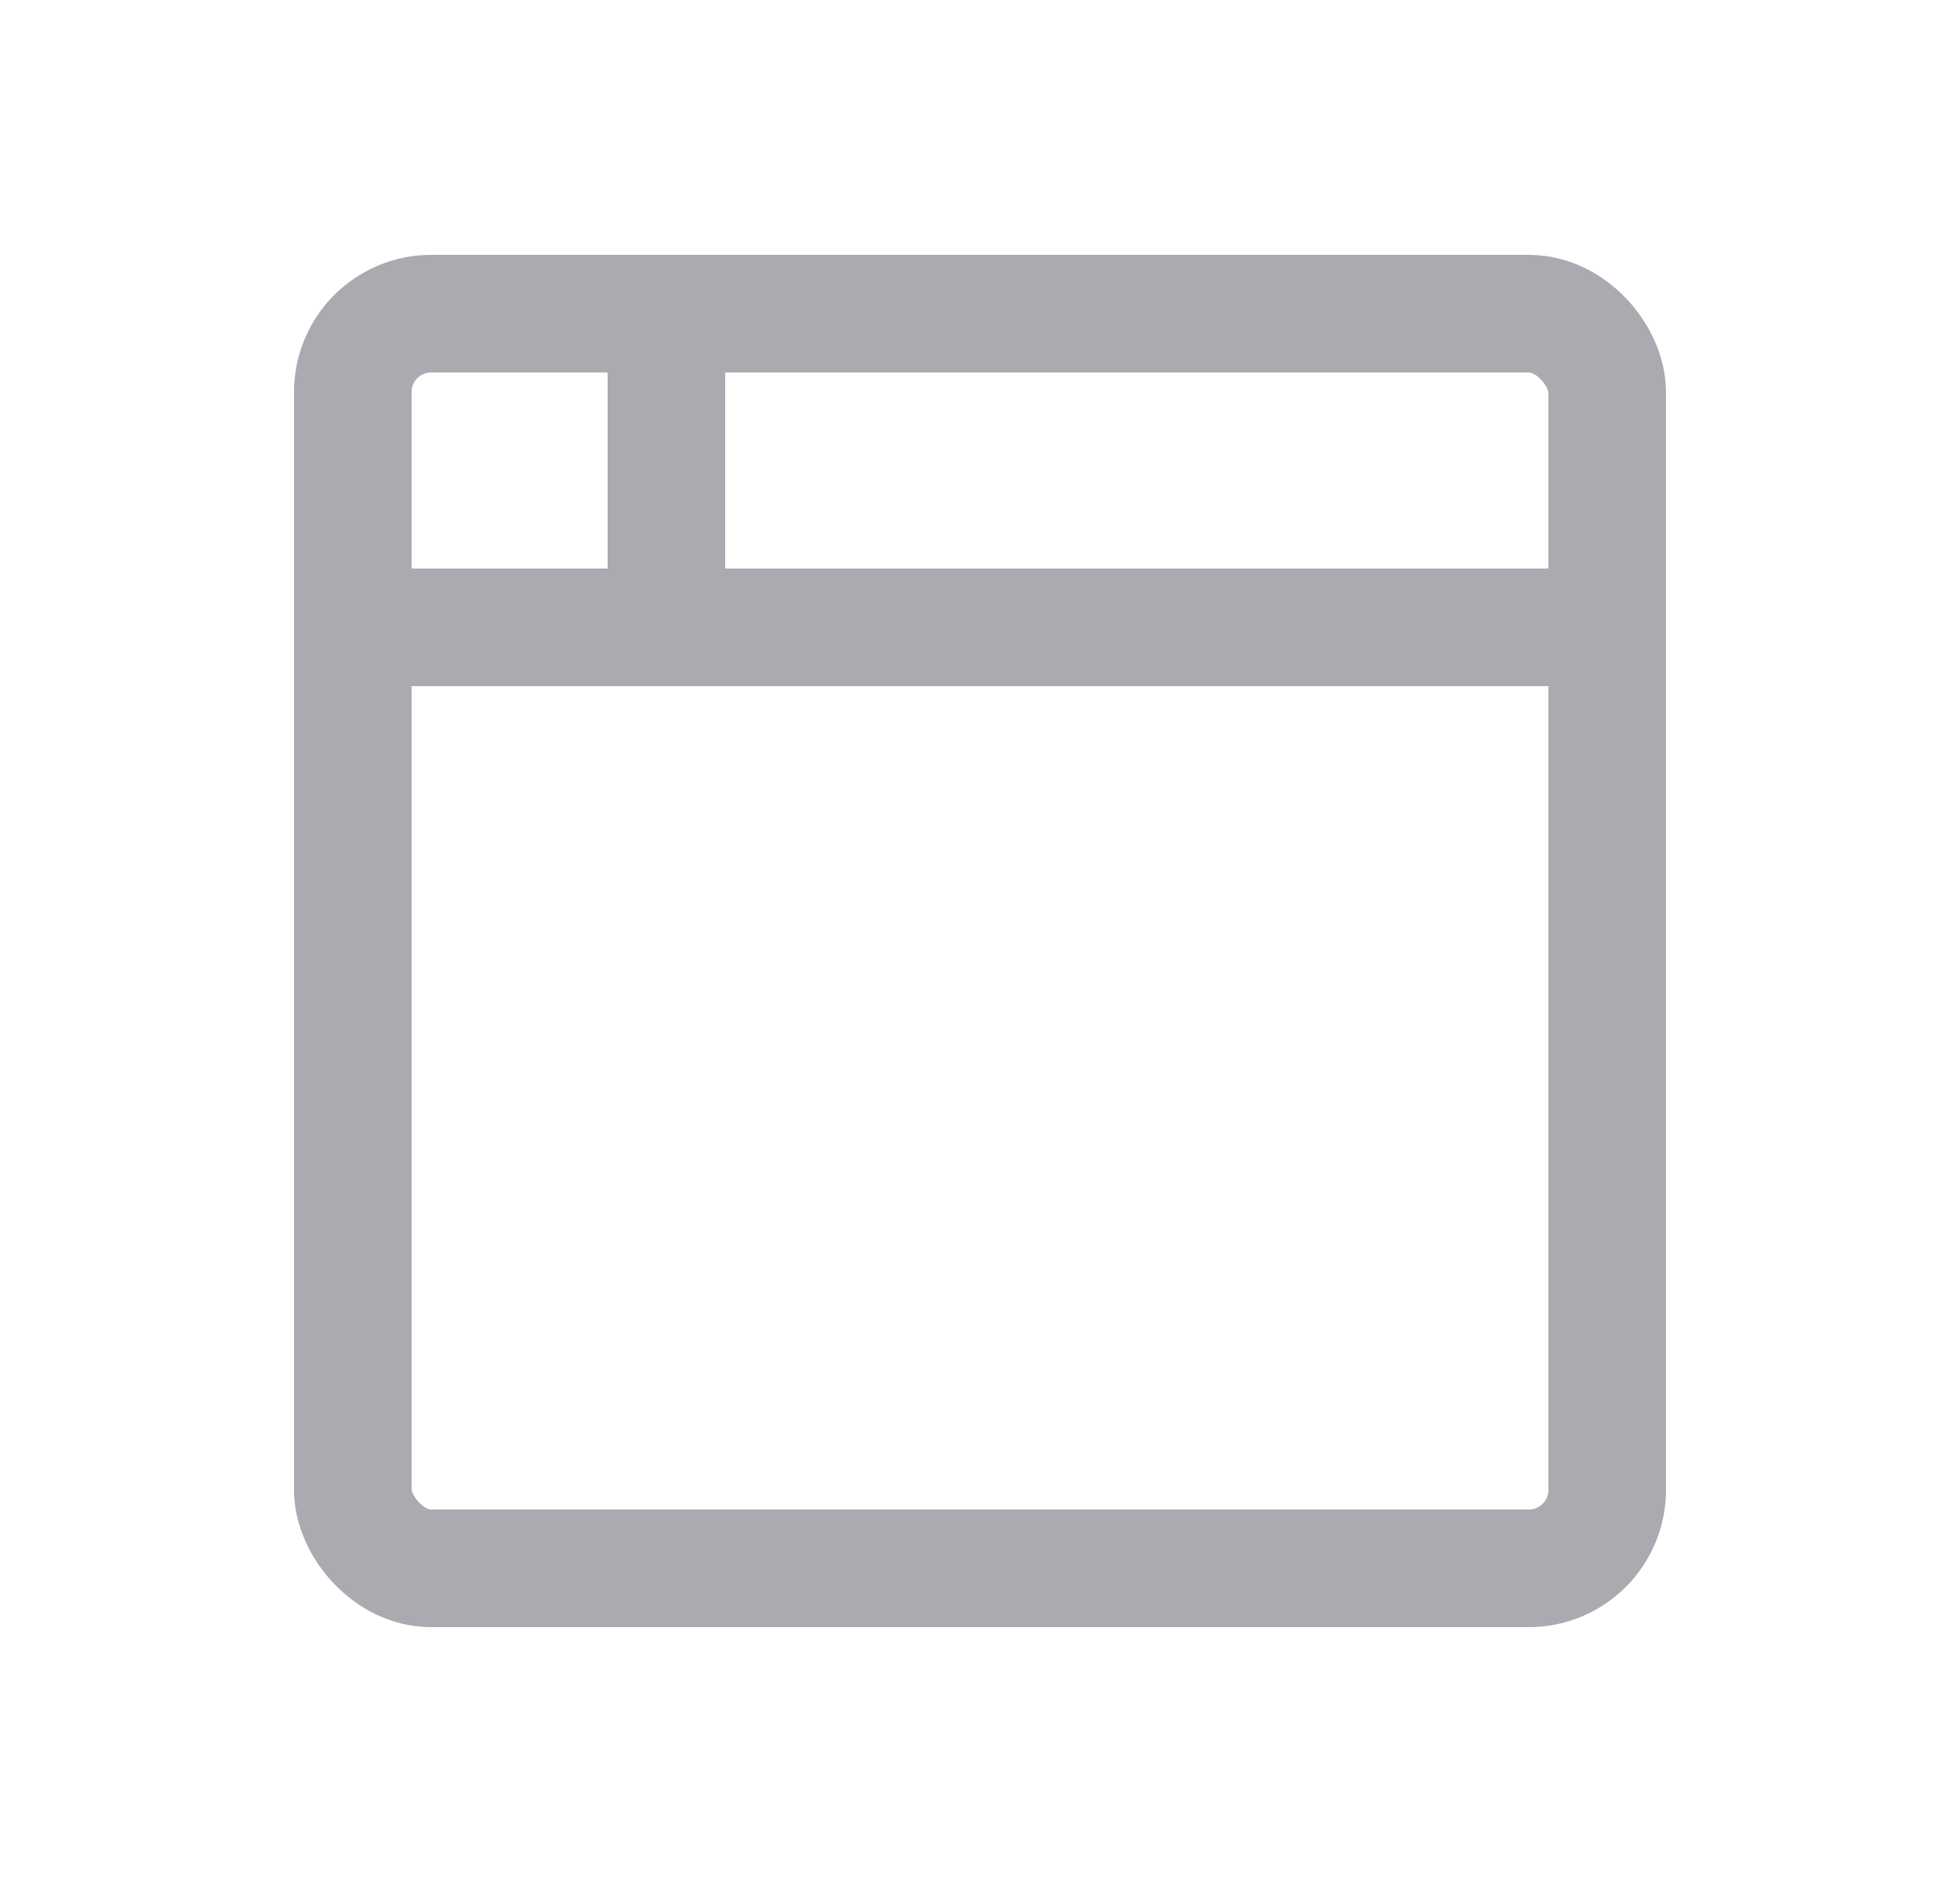 <svg width="25" height="24" viewBox="0 0 25 24" fill="none" xmlns="http://www.w3.org/2000/svg">
<rect x="4.5" y="4" width="16" height="16" rx="1" stroke="#ACAAB1" stroke-width="1.5" stroke-linecap="round" stroke-linejoin="round"/>
<path d="M4.5 8H20.5" stroke="#ACAAB1" stroke-width="1.5" stroke-linecap="round" stroke-linejoin="round"/>
<path d="M8.5 4V8" stroke="#ACAAB1" stroke-width="1.5" stroke-linecap="round" stroke-linejoin="round"/>
</svg>
